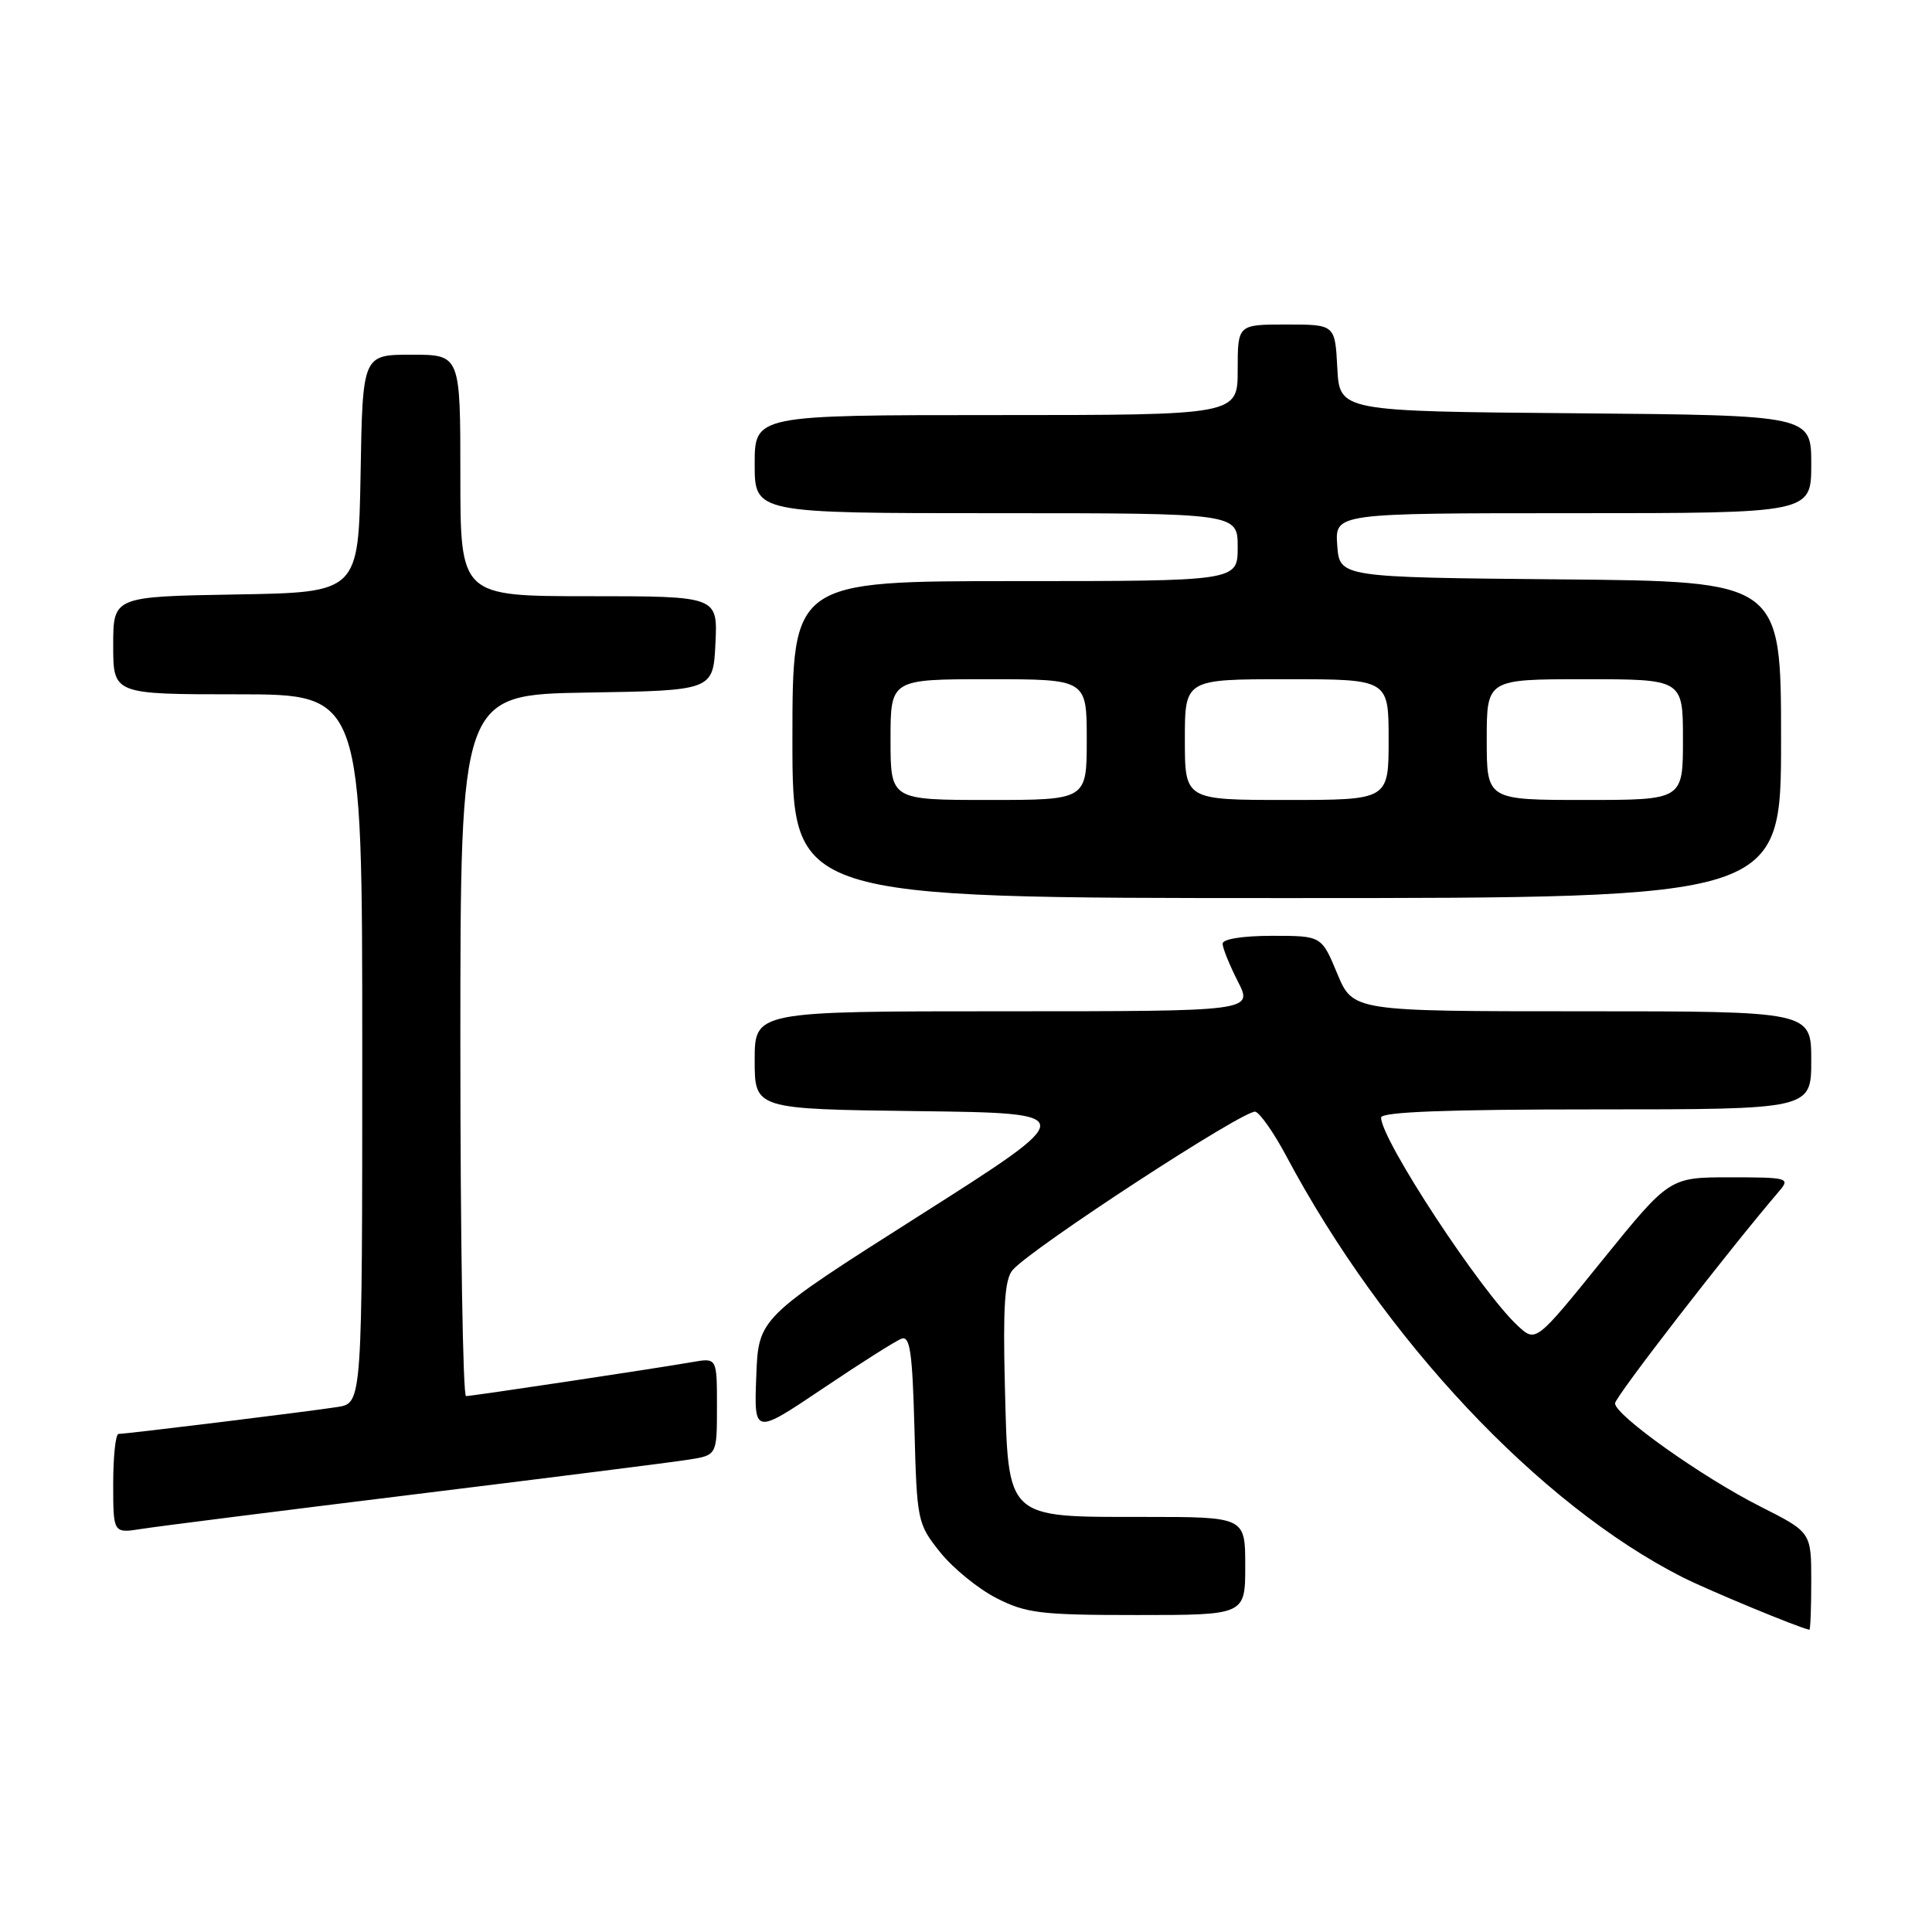 <?xml version="1.0" encoding="UTF-8" standalone="no"?>
<!DOCTYPE svg PUBLIC "-//W3C//DTD SVG 1.1//EN" "http://www.w3.org/Graphics/SVG/1.1/DTD/svg11.dtd" >
<svg xmlns="http://www.w3.org/2000/svg" xmlns:xlink="http://www.w3.org/1999/xlink" version="1.1" viewBox="0 0 256 256">
 <g >
 <path fill="currentColor"
d=" M 240.00 209.51 C 240.00 203.03 240.00 203.03 233.25 199.62 C 225.58 195.75 214.00 187.53 214.00 185.95 C 214.00 185.11 228.93 165.81 235.82 157.75 C 237.22 156.10 236.83 156.00 229.26 156.00 C 221.22 156.00 221.22 156.00 212.36 166.94 C 203.51 177.89 203.51 177.89 201.13 175.69 C 196.23 171.17 183.00 151.02 183.00 148.08 C 183.00 147.33 191.83 147.00 211.50 147.00 C 240.00 147.00 240.00 147.00 240.00 140.50 C 240.00 134.00 240.00 134.00 209.63 134.00 C 179.27 134.00 179.27 134.00 177.19 129.00 C 175.11 124.00 175.11 124.00 168.56 124.00 C 164.68 124.00 162.00 124.43 162.00 125.04 C 162.00 125.61 162.91 127.86 164.02 130.04 C 166.04 134.00 166.04 134.00 133.02 134.00 C 100.00 134.00 100.00 134.00 100.00 140.48 C 100.00 146.96 100.00 146.96 121.60 147.23 C 143.19 147.50 143.19 147.50 121.85 161.06 C 100.50 174.62 100.50 174.62 100.21 182.36 C 99.91 190.11 99.91 190.11 108.98 184.02 C 113.96 180.66 118.67 177.68 119.44 177.39 C 120.58 176.95 120.90 179.15 121.17 189.34 C 121.49 201.54 121.57 201.91 124.56 205.66 C 126.24 207.77 129.60 210.51 132.02 211.75 C 135.98 213.77 137.87 214.00 150.71 214.00 C 165.00 214.00 165.00 214.00 165.00 207.50 C 165.00 201.00 165.00 201.00 151.61 201.00 C 133.12 201.00 133.61 201.46 133.15 183.56 C 132.89 173.21 133.13 169.55 134.15 168.32 C 136.48 165.51 165.12 146.83 166.36 147.31 C 167.02 147.56 168.84 150.18 170.41 153.13 C 183.36 177.46 203.98 199.38 222.94 208.99 C 226.37 210.72 238.30 215.67 239.75 215.95 C 239.89 215.98 240.00 213.08 240.00 209.51 Z  M 55.00 198.00 C 72.88 195.80 89.19 193.74 91.25 193.41 C 95.00 192.82 95.00 192.82 95.00 186.37 C 95.00 179.91 95.00 179.91 91.75 180.48 C 86.94 181.32 62.62 184.98 61.75 184.99 C 61.34 185.00 61.00 164.09 61.00 138.52 C 61.00 92.05 61.00 92.05 77.75 91.77 C 94.50 91.50 94.50 91.50 94.80 85.25 C 95.10 79.00 95.10 79.00 78.05 79.00 C 61.00 79.00 61.00 79.00 61.00 63.00 C 61.00 47.00 61.00 47.00 54.53 47.00 C 48.05 47.00 48.05 47.00 47.78 62.75 C 47.50 78.50 47.50 78.50 31.25 78.77 C 15.00 79.05 15.00 79.05 15.00 85.52 C 15.00 92.00 15.00 92.00 31.50 92.00 C 48.00 92.00 48.00 92.00 48.00 138.95 C 48.00 185.91 48.00 185.91 44.75 186.43 C 41.07 187.01 16.79 190.00 15.71 190.00 C 15.32 190.00 15.00 192.96 15.00 196.59 C 15.00 203.18 15.00 203.18 18.75 202.59 C 20.81 202.26 37.12 200.20 55.00 198.00 Z  M 236.00 98.02 C 236.00 77.03 236.00 77.03 206.75 76.77 C 177.50 76.50 177.50 76.50 177.19 72.25 C 176.89 68.00 176.89 68.00 208.44 68.00 C 240.00 68.00 240.00 68.00 240.00 61.51 C 240.00 55.03 240.00 55.03 208.75 54.76 C 177.50 54.50 177.50 54.50 177.20 48.75 C 176.90 43.00 176.90 43.00 170.45 43.00 C 164.00 43.00 164.00 43.00 164.00 49.00 C 164.00 55.00 164.00 55.00 132.00 55.00 C 100.00 55.00 100.00 55.00 100.00 61.50 C 100.00 68.00 100.00 68.00 132.00 68.00 C 164.00 68.00 164.00 68.00 164.00 72.50 C 164.00 77.00 164.00 77.00 134.50 77.00 C 105.00 77.00 105.00 77.00 105.00 98.00 C 105.00 119.00 105.00 119.00 170.50 119.00 C 236.00 119.00 236.00 119.00 236.00 98.02 Z  M 118.00 98.00 C 118.00 90.00 118.00 90.00 131.00 90.00 C 144.00 90.00 144.00 90.00 144.00 98.00 C 144.00 106.00 144.00 106.00 131.00 106.00 C 118.00 106.00 118.00 106.00 118.00 98.00 Z  M 157.00 98.00 C 157.00 90.00 157.00 90.00 170.50 90.00 C 184.00 90.00 184.00 90.00 184.00 98.00 C 184.00 106.00 184.00 106.00 170.50 106.00 C 157.00 106.00 157.00 106.00 157.00 98.00 Z  M 197.00 98.00 C 197.00 90.00 197.00 90.00 210.00 90.00 C 223.00 90.00 223.00 90.00 223.00 98.00 C 223.00 106.00 223.00 106.00 210.00 106.00 C 197.00 106.00 197.00 106.00 197.00 98.00 Z "/>
</g>
</svg>